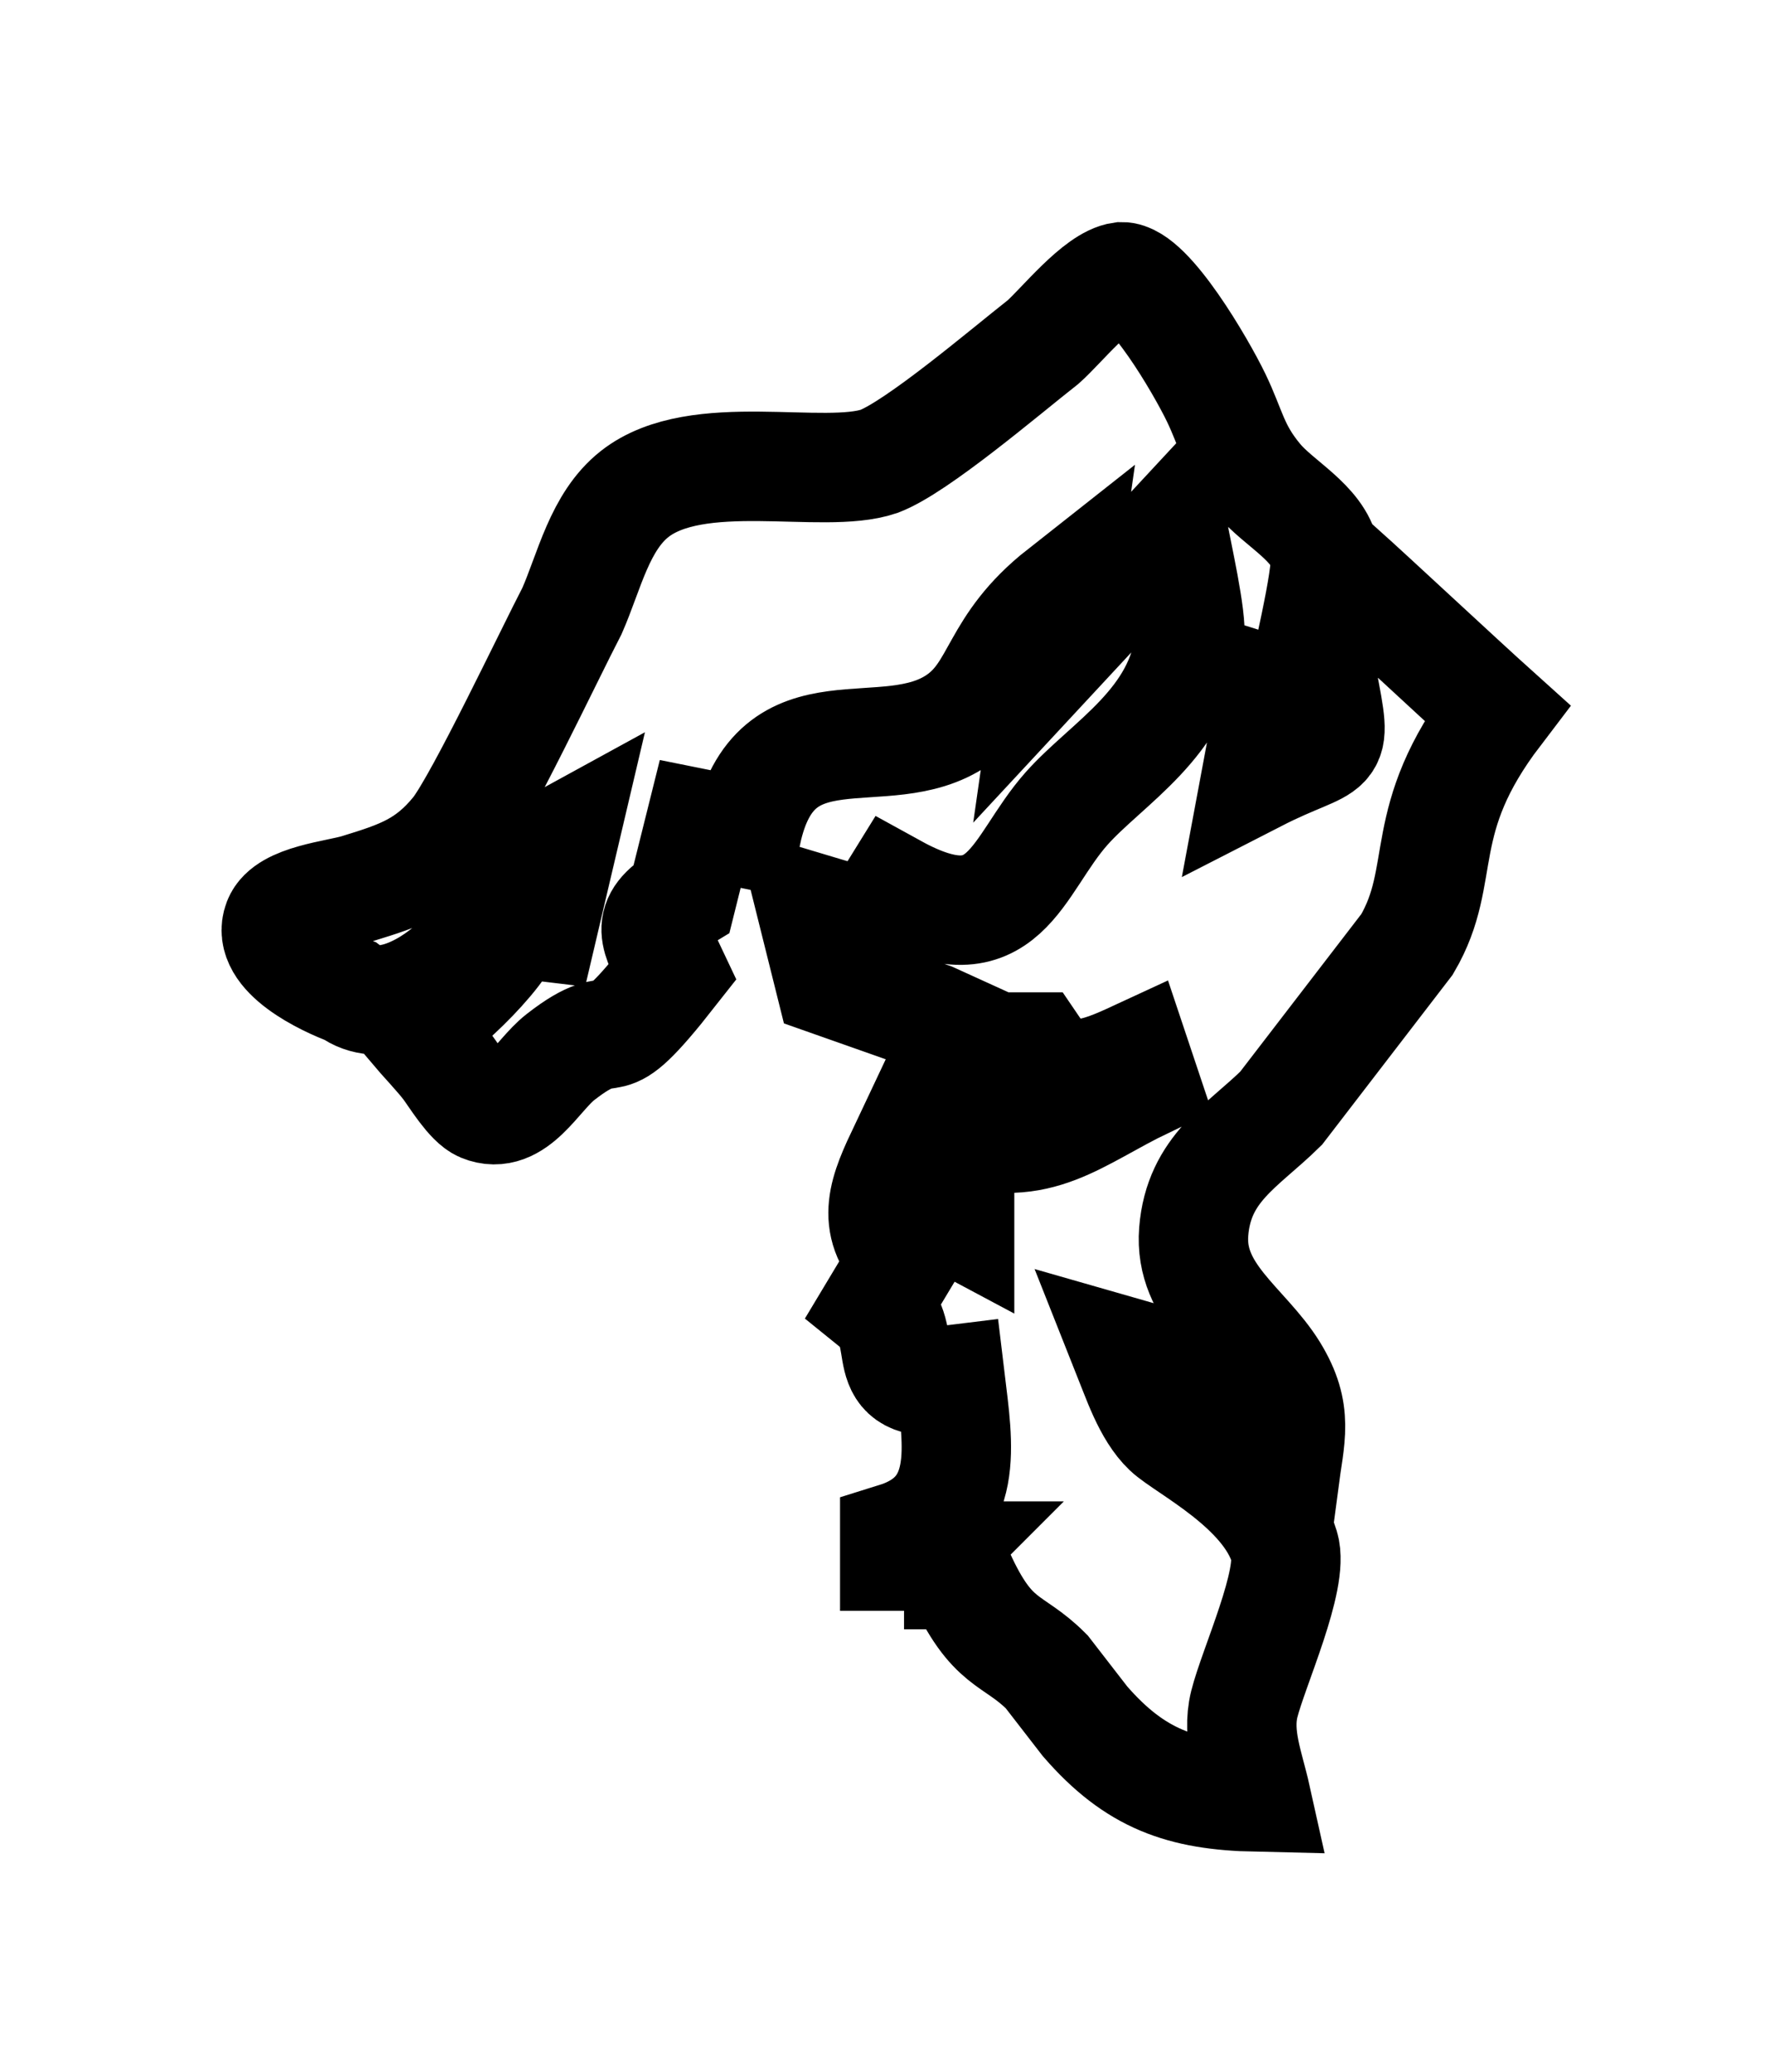 <svg version="1.1" id="svg1" xml:space="preserve" inkscape:version="1.4 (86a8ad7, 2024-10-11)" sodipodi:docname="11Tana.svg" xmlns:inkscape="http://www.inkscape.org/namespaces/inkscape" xmlns:sodipodi="http://sodipodi.sourceforge.net/DTD/sodipodi-0.dtd" xmlns="http://www.w3.org/2000/svg" xmlns:svg="http://www.w3.org/2000/svg" viewBox="96.58 138.95 16.18 18.93"><sodipodi:namedview id="namedview1" pagecolor="#ffffff" bordercolor="#000000" borderopacity="0.25" inkscape:showpageshadow="2" inkscape:pageopacity="0.0" inkscape:pagecheckerboard="0" inkscape:deskcolor="#d1d1d1" inkscape:document-units="mm" inkscape:zoom="0.71891835" inkscape:cx="396.42889" inkscape:cy="561.25984" inkscape:window-width="1920" inkscape:window-height="1009" inkscape:window-x="-8" inkscape:window-y="-8" inkscape:window-maximized="1" inkscape:current-layer="layer1"/><defs id="defs1"/><g inkscape:label="Ebene 1" inkscape:groupmode="layer" id="layer1"><path id="Tana" fill="none" stroke="#000000" stroke-width="1" d="m 100.928,147.057 c 0.5,0.193 -0.621,1.345 -1.152,0.946 -0.219,-0.08 -0.771,-0.339 -0.655,-0.637 0.079,-0.202 0.542,-0.24 0.729,-0.298 0.392,-0.12 0.64,-0.203 0.902,-0.527 0.224,-0.29 0.849,-1.61 1.057,-2.01 0.158,-0.359 0.252,-0.816 0.573,-1.068 0.572,-0.449 1.722,-0.124 2.234,-0.298 0.346,-0.13 1.151,-0.817 1.499,-1.09 0.166,-0.146 0.497,-0.566 0.718,-0.596 0.246,-0.004 0.724,0.814 0.864,1.104 0.143,0.297 0.159,0.472 0.384,0.743 0.187,0.226 0.549,0.399 0.61,0.693 0.038,0.176 -0.195,1.079 -0.228,1.328 0,0 -0.254,-0.08 -0.254,-0.08 0,0 -0.147,0.787 -0.147,0.787 0.726,-0.372 0.749,-0.149 0.607,-0.898 0,0 0.158,-1.013 0.158,-1.013 0.335,0.301 1.079,0.997 1.436,1.318 -0.758,0.994 -0.439,1.466 -0.821,2.117 0,0 -1.151,1.497 -1.151,1.497 -0.351,0.346 -0.753,0.549 -0.799,1.128 -0.045,0.567 0.472,0.856 0.728,1.271 0.235,0.383 0.151,0.605 0.097,1.015 -0.878,-0.54 -0.313,-0.864 -1.439,-1.185 0.092,0.231 0.193,0.545 0.373,0.716 0.163,0.155 0.907,0.52 1.07,1.062 0.09,0.295 -0.284,1.105 -0.367,1.439 -0.071,0.287 0.046,0.568 0.108,0.847 -0.677,-0.015 -1.105,-0.163 -1.564,-0.692 0,0 -0.35,-0.452 -0.35,-0.452 -0.317,-0.318 -0.497,-0.227 -0.796,-0.888 0,0 -0.508,0 -0.508,0 0,0 0.085,0 0.085,0 0,0 0.169,-0.169 0.169,-0.169 0,0 -0.339,0 -0.339,0 0,0 0,-0.169 0,-0.169 0.698,-0.217 0.579,-0.847 0.508,-1.439 -0.724,0.09 -0.335,-0.4 -0.677,-0.677 0,0 0.254,-0.423 0.254,-0.423 -0.32,-0.336 -0.183,-0.629 0,-1.016 0.132,0.366 0.152,0.488 0.508,0.677 0,0 0,-0.847 0,-0.847 0.72,0.235 1.067,-0.122 1.693,-0.423 0,0 -0.085,-0.254 -0.085,-0.254 -0.359,0.166 -0.676,0.296 -0.931,-0.08 0,0 -0.339,0 -0.339,0 0,0 -0.593,-0.27 -0.593,-0.27 0,0 -0.931,-0.328 -0.931,-0.328 0,0 -0.169,-0.677 -0.169,-0.677 0.368,0.11 0.537,0.195 0.762,-0.169 1.012,0.557 1.107,-0.213 1.571,-0.735 0.37,-0.416 1.048,-0.786 1.126,-1.551 0.02,-0.203 -0.116,-0.777 -0.157,-1.016 0,0 -1.101,1.185 -1.101,1.185 0,0 0.085,-0.593 0.085,-0.593 -0.621,0.489 -0.56,0.899 -0.949,1.166 -0.666,0.457 -1.67,-0.182 -1.93,1.035 0,0 -0.423,-0.085 -0.423,-0.085 0,0 -0.169,0.677 -0.169,0.677 -0.355,0.215 -0.241,0.345 -0.085,0.677 -0.712,0.907 -0.438,0.319 -1.024,0.776 -0.216,0.168 -0.411,0.583 -0.718,0.457 -0.109,-0.046 -0.246,-0.274 -0.316,-0.368 -0.069,-0.093 -0.232,-0.265 -0.31,-0.357 0.246,-0.126 0.914,-0.759 0.898,-0.991 0.092,-0.022 0.125,0.048 0.287,0.067 0,0 0.188,-0.799 0.188,-0.799 z"/></g></svg>